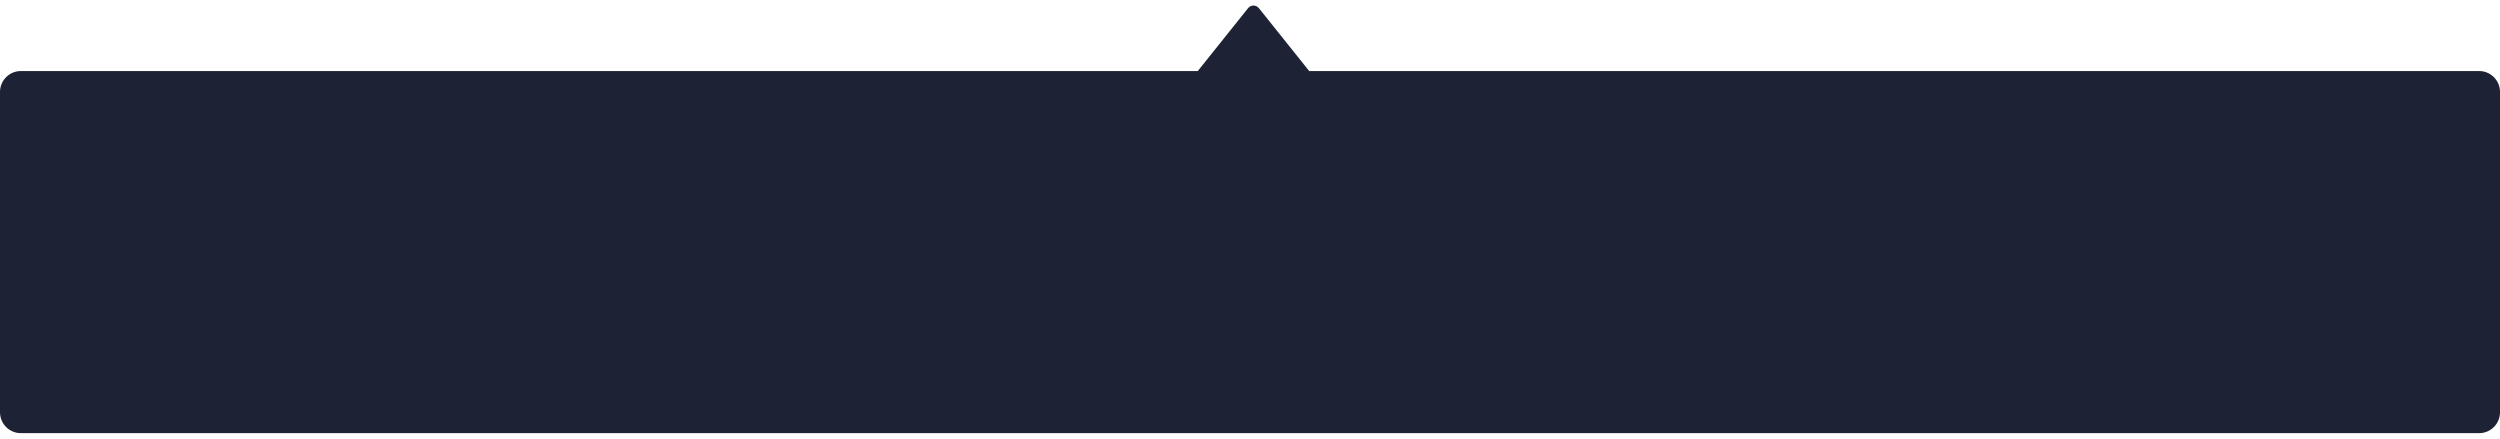 <?xml version="1.0" encoding="UTF-8"?>
<svg width="359px" height="63px" viewBox="0 0 359 63" version="1.1" xmlns="http://www.w3.org/2000/svg" xmlns:xlink="http://www.w3.org/1999/xlink">
    <!-- Generator: Sketch 53.1 (72631) - https://sketchapp.com -->
    <title>60s kuang</title>
    <desc>Created with Sketch.</desc>
    <g id="ATMEX-PC端" stroke="none" stroke-width="1" fill="none" fill-rule="evenodd">
        <g id="秒合约交易-下单记录180秒显示" transform="translate(-1500, -668)" fill="#1D2234">
            <g id="60s-kuang" transform="translate(1500, 635)">
                <g id="分组-13">
                    <path d="M172,43.201 L179.219,34.178 C179.564,33.746 180.193,33.676 180.625,34.021 C180.682,34.068 180.735,34.12 180.781,34.178 L188,43.201 L356,43.201 C357.657,43.201 359,44.545 359,46.201 L359,92.201 C359,93.858 357.657,95.201 356,95.201 L3,95.201 C1.343,95.201 2.02906125e-16,93.858 0,92.201 L0,46.201 C-2.02906125e-16,44.545 1.343,43.201 3,43.201 L172,43.201 Z" id="60s-kuang"></path>
                </g>
            </g>
        </g>
    </g>
</svg>